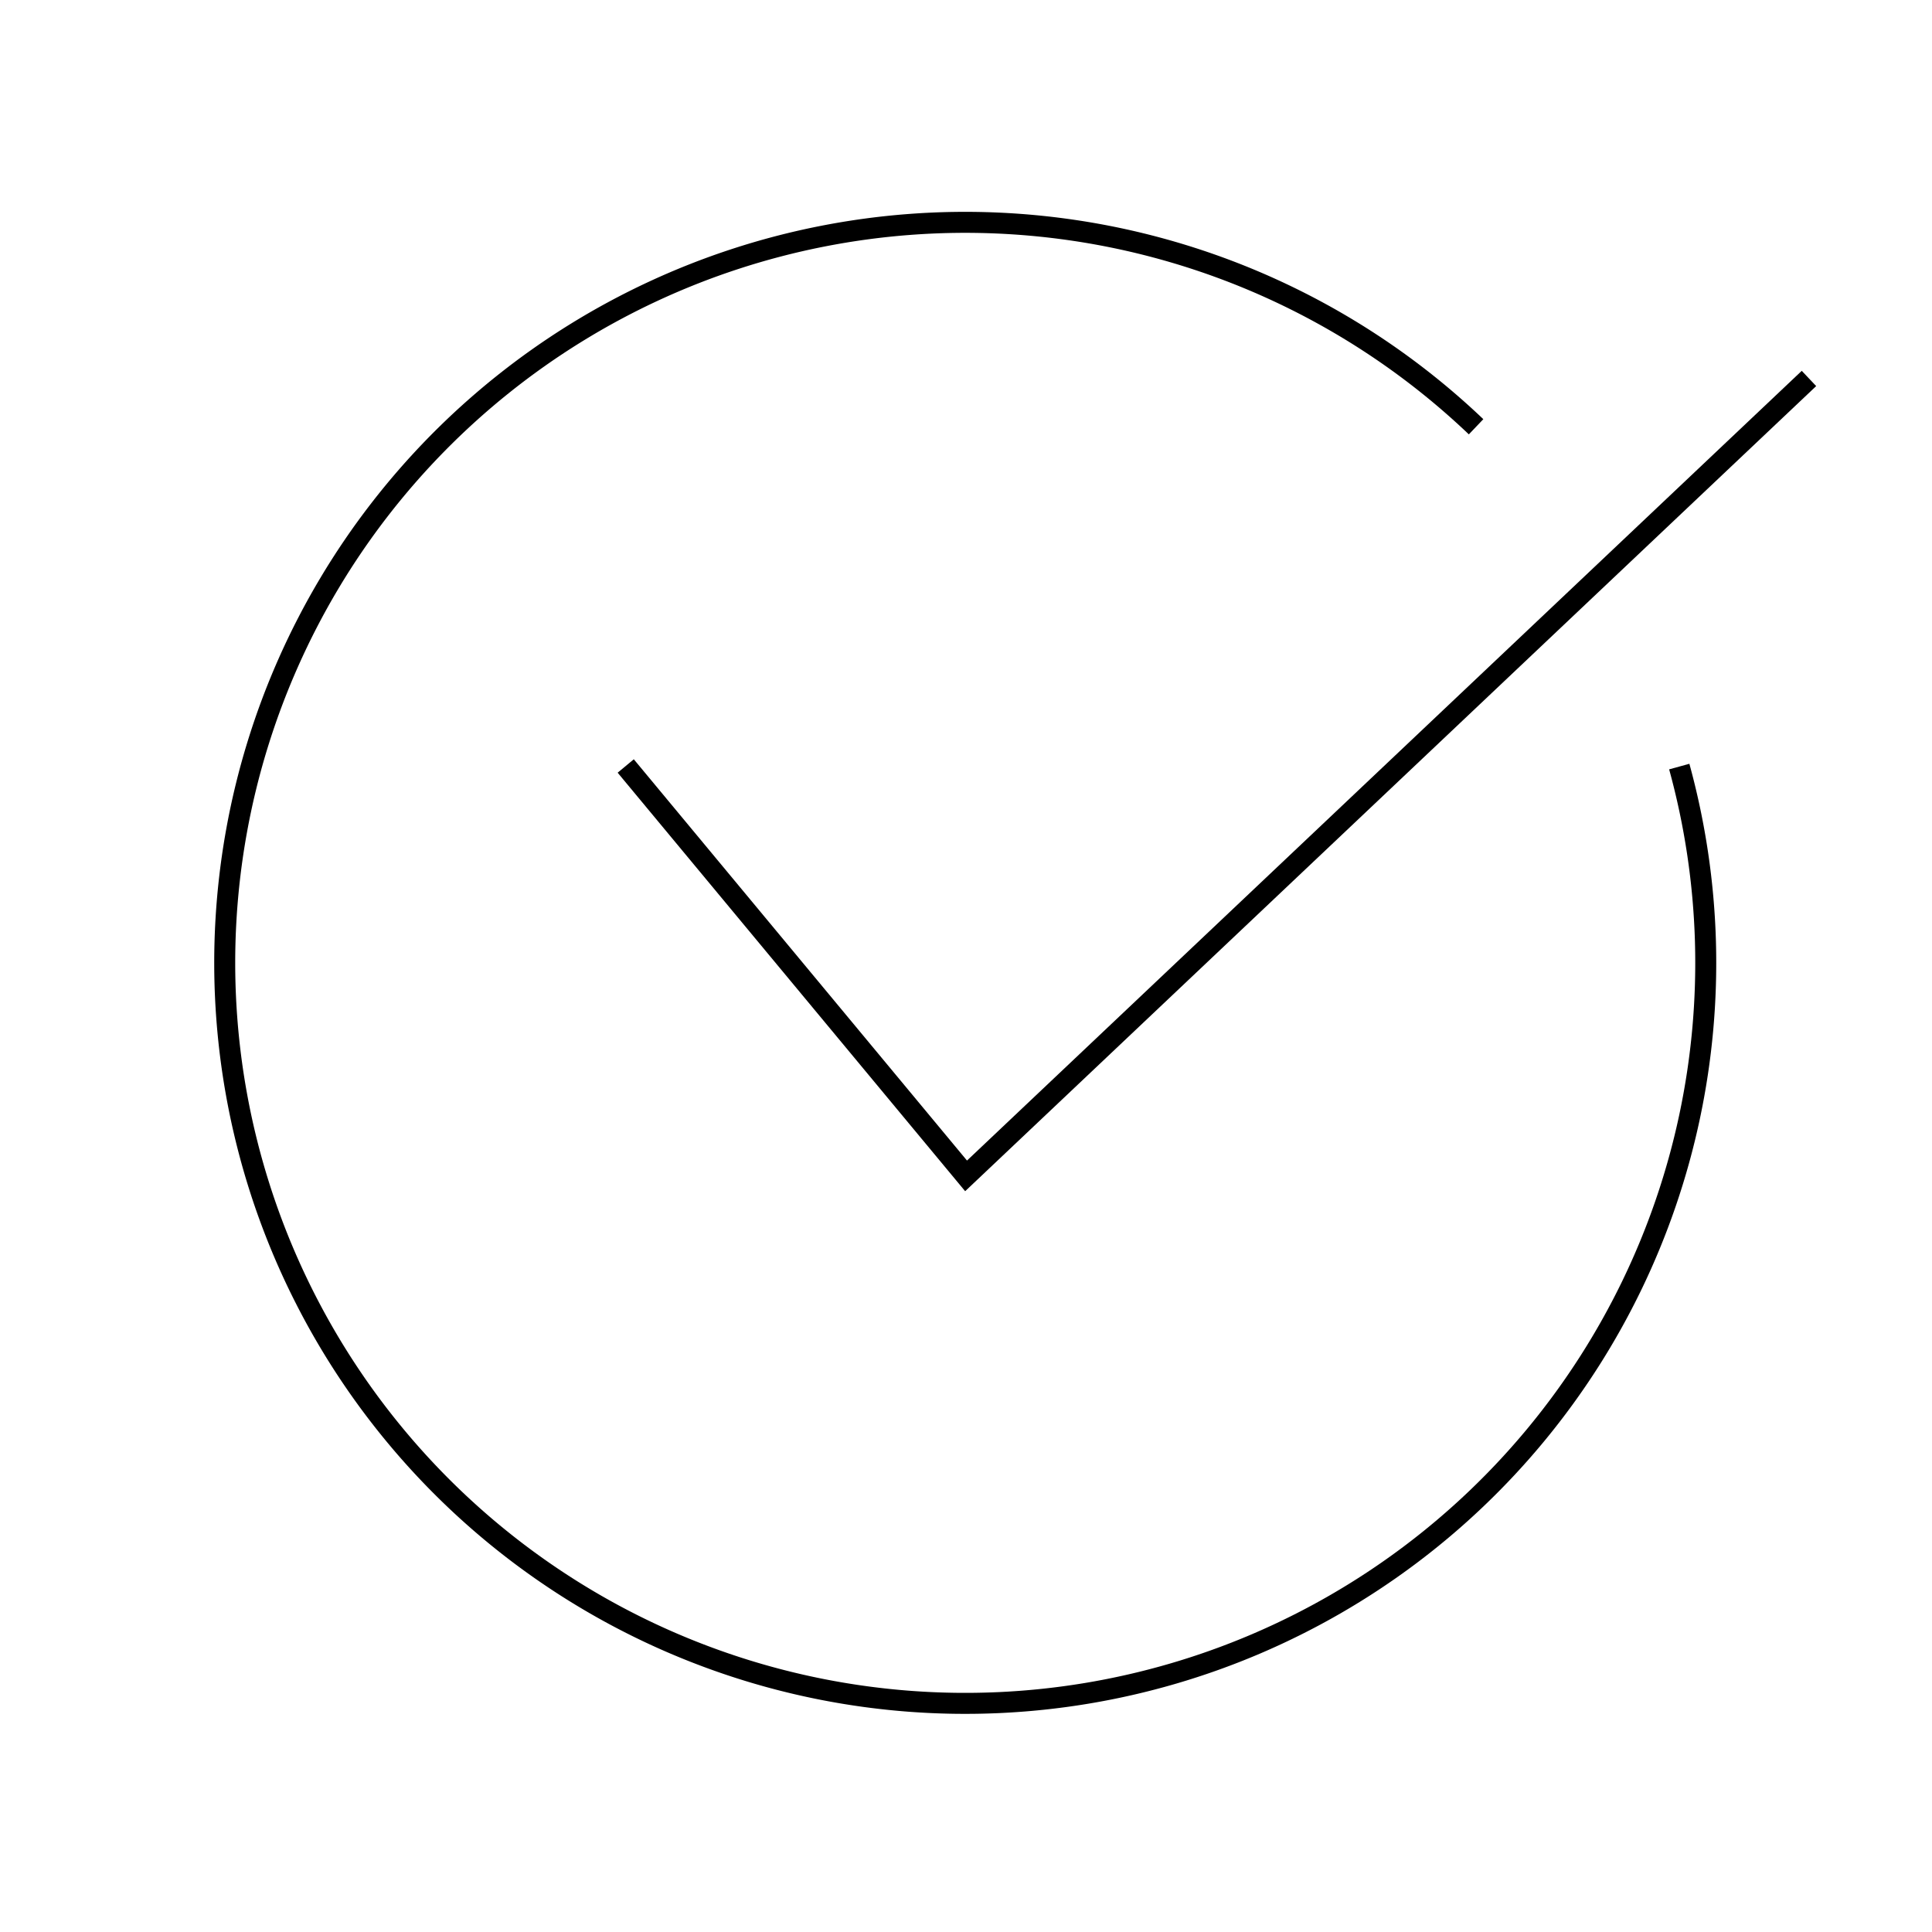 <?xml version="1.0" encoding="UTF-8" standalone="no"?>
<!-- Created with Inkscape (http://www.inkscape.org/) -->

<svg
   xmlns:dc="http://purl.org/dc/elements/1.1/"
   xmlns:cc="http://creativecommons.org/ns#"
   xmlns:rdf="http://www.w3.org/1999/02/22-rdf-syntax-ns#"
   xmlns:svg="http://www.w3.org/2000/svg"
   xmlns="http://www.w3.org/2000/svg"
   xmlns:sodipodi="http://sodipodi.sourceforge.net/DTD/sodipodi-0.dtd"
   xmlns:inkscape="http://www.inkscape.org/namespaces/inkscape"
   width="30"
   height="30"
   viewBox="0 0 30 30"
   id="svg4144"
   version="1.1"
   inkscape:version="0.91 r13725"
   sodipodi:docname="logo.svg">
  <defs
     id="defs4146" />
  <sodipodi:namedview
     id="base"
     pagecolor="#ffffff"
     bordercolor="#666666"
     borderopacity="1.0"
     inkscape:pageopacity="0.0"
     inkscape:pageshadow="2"
     inkscape:zoom="8.4121978"
     inkscape:cx="29.814476"
     inkscape:cy="51.636478"
     inkscape:document-units="px"
     inkscape:current-layer="layer1"
     showgrid="false"
     units="px"
     inkscape:window-width="2560"
     inkscape:window-height="1392"
     inkscape:window-x="0"
     inkscape:window-y="0"
     inkscape:window-maximized="1" />
  <g
     inkscape:label="Calque 1"
     inkscape:groupmode="layer"
     id="layer1"
     transform="translate(0,-1022.362)">
    <g
       id="g4795"
       transform="matrix(0.163,0,0,0.163,-38.093,958.114)">
      <path
         transform="matrix(0.964,-0.265,0.265,0.964,0,0)"
         d="m 255.818,554.956 a 70.561,70.561 0 0 1 -61.043,69.916 70.561,70.561 0 0 1 -77.511,-51.054 70.561,70.561 0 0 1 40.131,-83.689 70.561,70.561 0 0 1 88.338,28.475"
         sodipodi:open="true"
         sodipodi:end="5.7419626"
         sodipodi:start="0"
         sodipodi:ry="70.560799"
         sodipodi:rx="70.560799"
         sodipodi:cy="554.95605"
         sodipodi:cx="185.25685"
         sodipodi:type="arc"
         id="path4140"
         style="opacity:1;fill:none;fill-opacity:1;stroke:#000000;stroke-width:2;stroke-linejoin:miter;stroke-miterlimit:4;stroke-dasharray:none;stroke-dashoffset:0;stroke-opacity:1" />
      <path
         sodipodi:nodetypes="ccc"
         inkscape:connector-curvature="0"
         id="path4142"
         d="m 293.308,467.13 32.423,39.048 80.297,-75.965"
         style="fill:none;fill-rule:evenodd;stroke:#000000;stroke-width:2;stroke-linecap:butt;stroke-linejoin:miter;stroke-miterlimit:4;stroke-dasharray:none;stroke-opacity:1" />
    </g>
  </g>
</svg>
